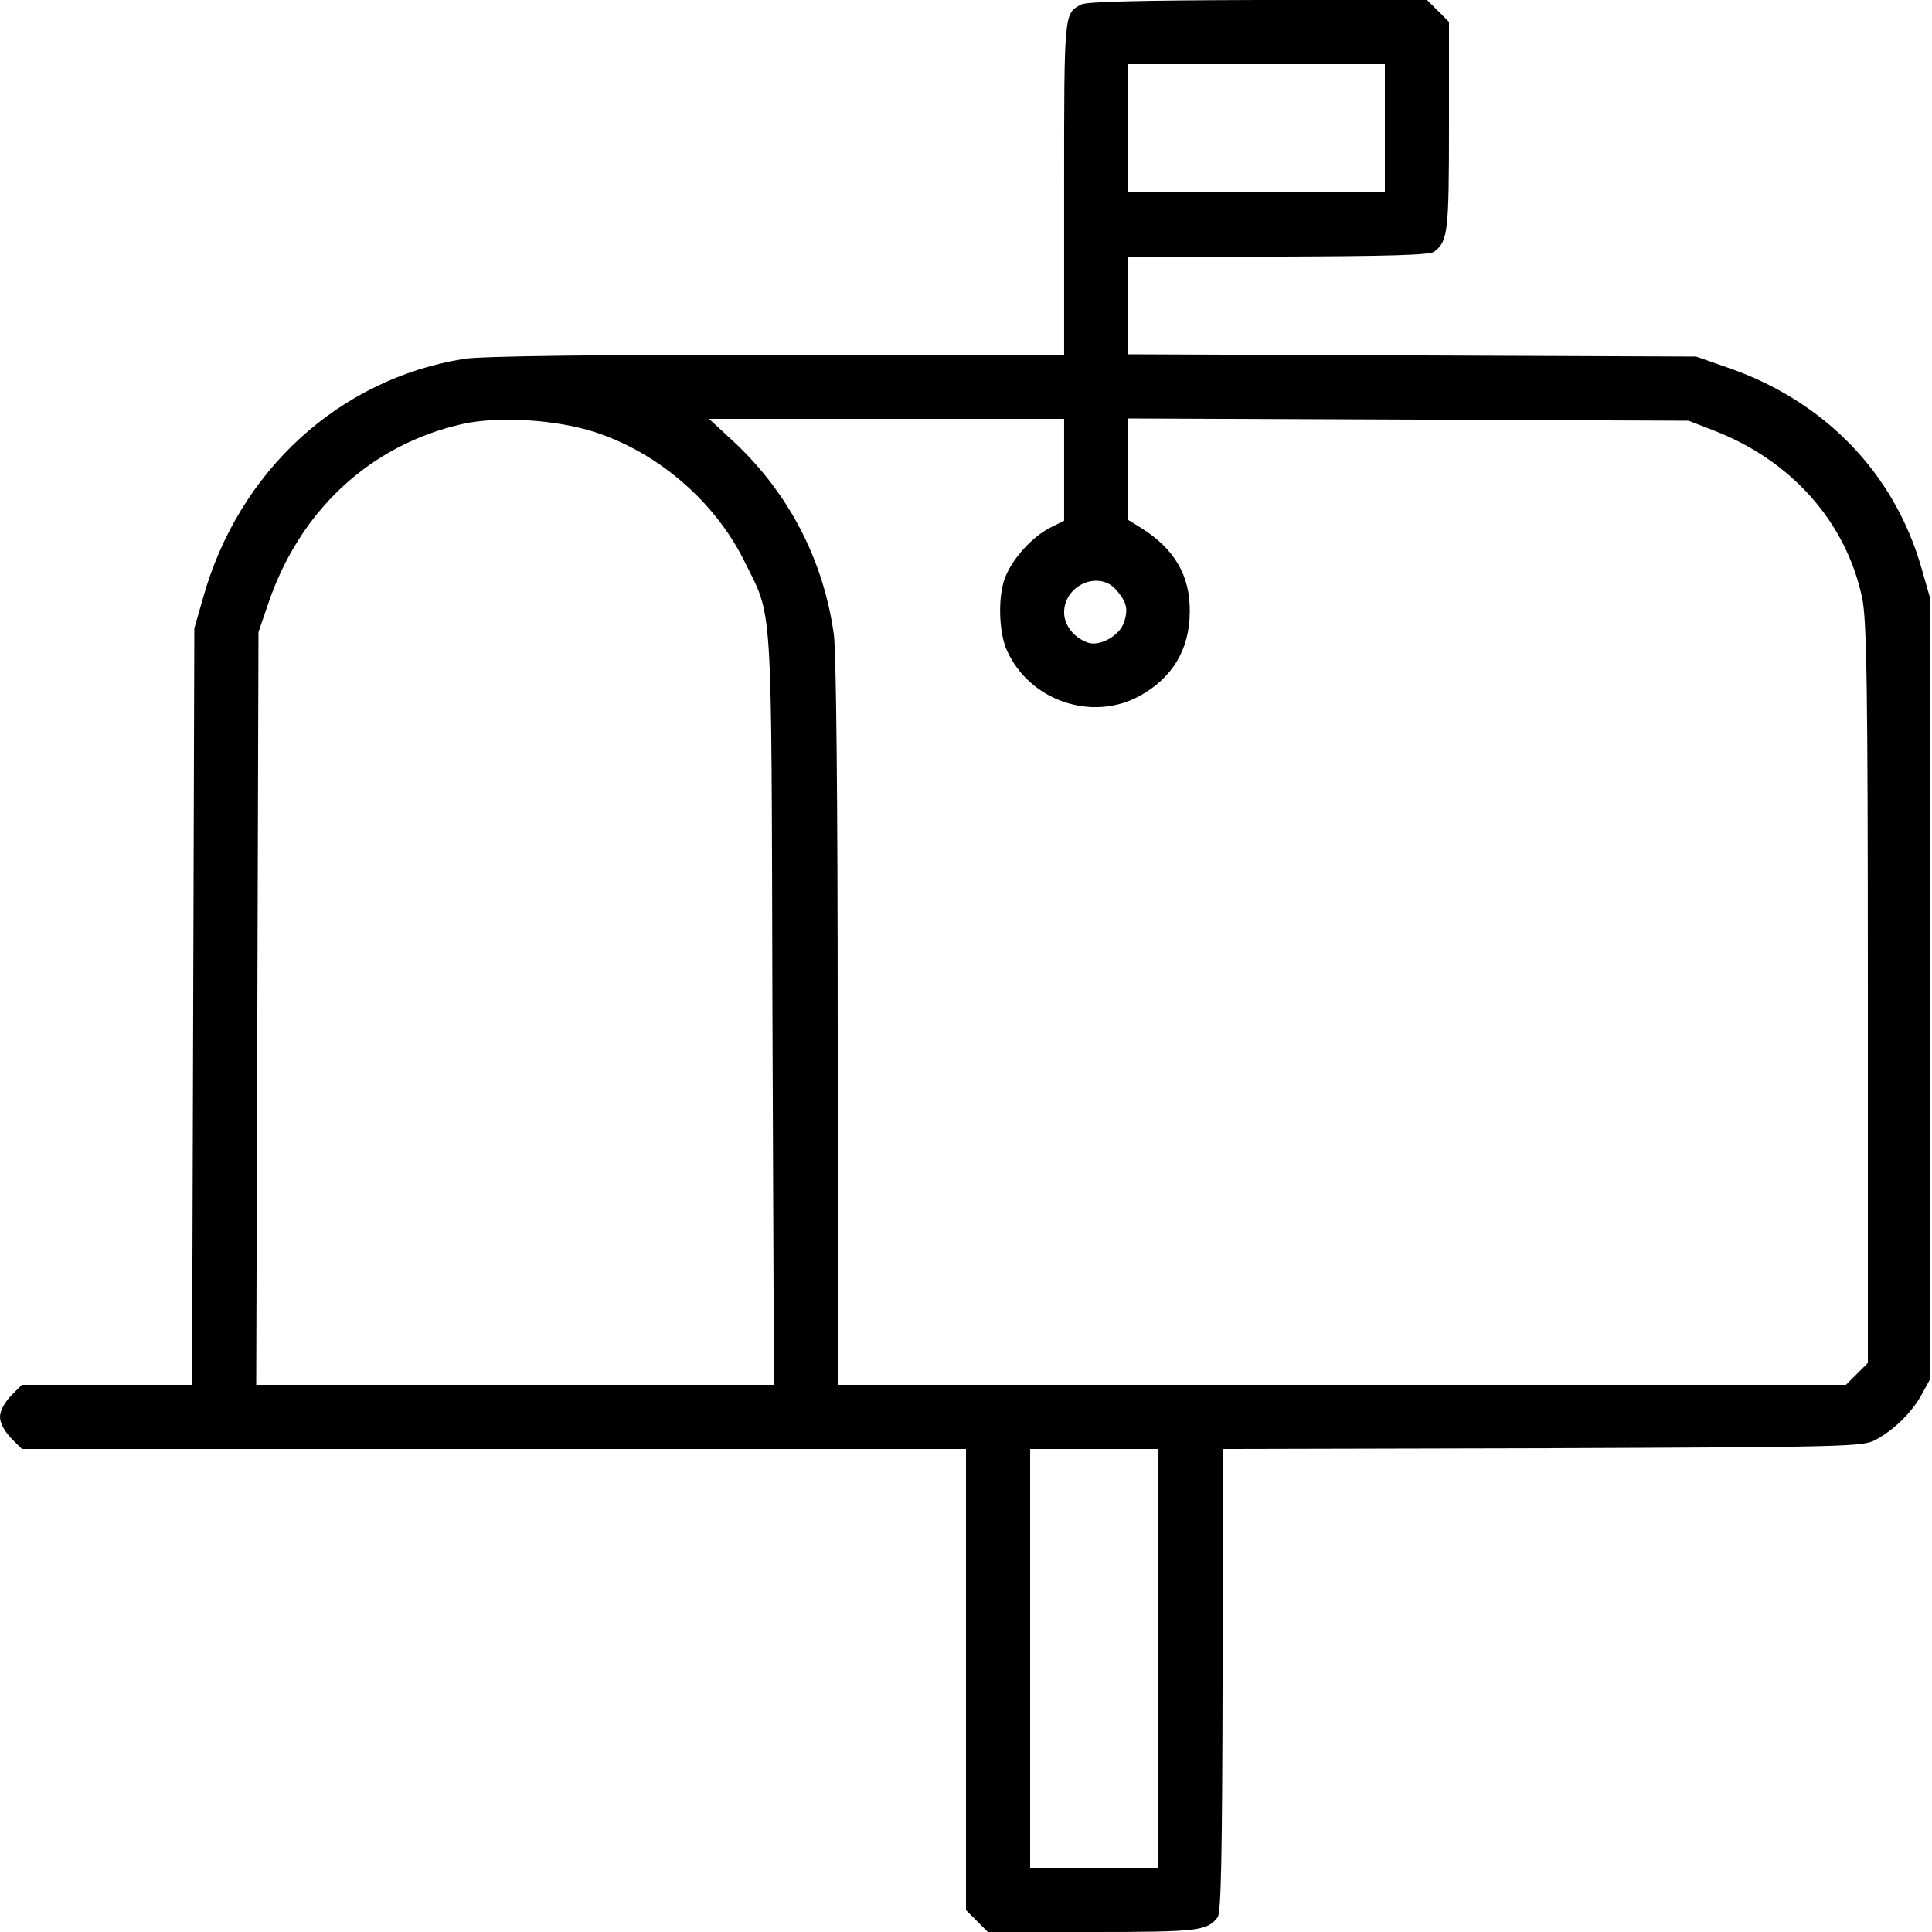 <?xml version="1.0" standalone="no"?>
<!DOCTYPE svg PUBLIC "-//W3C//DTD SVG 20010904//EN"
 "http://www.w3.org/TR/2001/REC-SVG-20010904/DTD/svg10.dtd">
<svg version="1.0" xmlns="http://www.w3.org/2000/svg"
 width="512pt" height="512pt" viewBox="0 0 512 512"
 preserveAspectRatio="xMidYMid meet">

<g transform="translate(0,512) scale(0.1,-0.1)"
fill="currentColor" stroke="none">
<path d="M2865 5108 c-45 -24 -45 -19 -45 -485 l0 -443 -762 0 c-481 0 -787
-4 -828 -11 -331 -53 -598 -297 -692 -634 l-23 -80 -3 -1002 -3 -1003 -225 0
-226 0 -29 -29 c-17 -18 -29 -40 -29 -56 0 -16 12 -38 29 -56 l29 -29 1251 0
1251 0 0 -611 0 -611 29 -29 29 -29 277 0 c281 0 304 3 332 39 9 12 12 163 13
628 l0 613 848 2 c804 3 849 4 882 22 49 26 98 74 123 121 l22 40 0 1035 0
1035 -23 80 c-72 252 -258 444 -517 532 l-80 28 -752 3 -753 3 0 129 0 130
398 0 c296 1 401 4 413 13 36 28 39 51 39 332 l0 277 -29 29 -29 29 -449 0
c-305 -1 -454 -4 -468 -12z m805 -328 l0 -170 -340 0 -340 0 0 170 0 170 340
0 340 0 0 -170z m-2091 -806 c167 -55 315 -184 392 -338 78 -159 73 -75 76
-1188 l4 -998 -686 0 -686 0 3 997 3 998 24 70 c83 250 270 425 515 481 97 22
252 12 355 -22z m1241 -99 l0 -135 -38 -19 c-46 -24 -96 -78 -117 -128 -21
-49 -19 -149 4 -198 60 -132 224 -188 350 -120 88 48 134 124 134 225 1 95
-41 166 -129 221 l-34 21 0 134 0 135 743 -3 742 -3 67 -26 c207 -80 351 -244
393 -444 12 -59 15 -227 15 -1048 l0 -979 -29 -29 -29 -29 -1336 0 -1336 0 0
954 c0 608 -4 983 -10 1033 -27 197 -118 374 -264 511 l-67 62 471 0 470 0 0
-135z m137 -317 c29 -33 34 -53 21 -89 -12 -34 -64 -63 -95 -52 -37 13 -63 46
-63 80 0 72 91 112 137 61z m113 -2833 l0 -555 -170 0 -170 0 0 555 0 555 170
0 170 0 0 -555z"/>
</g>
</svg>

